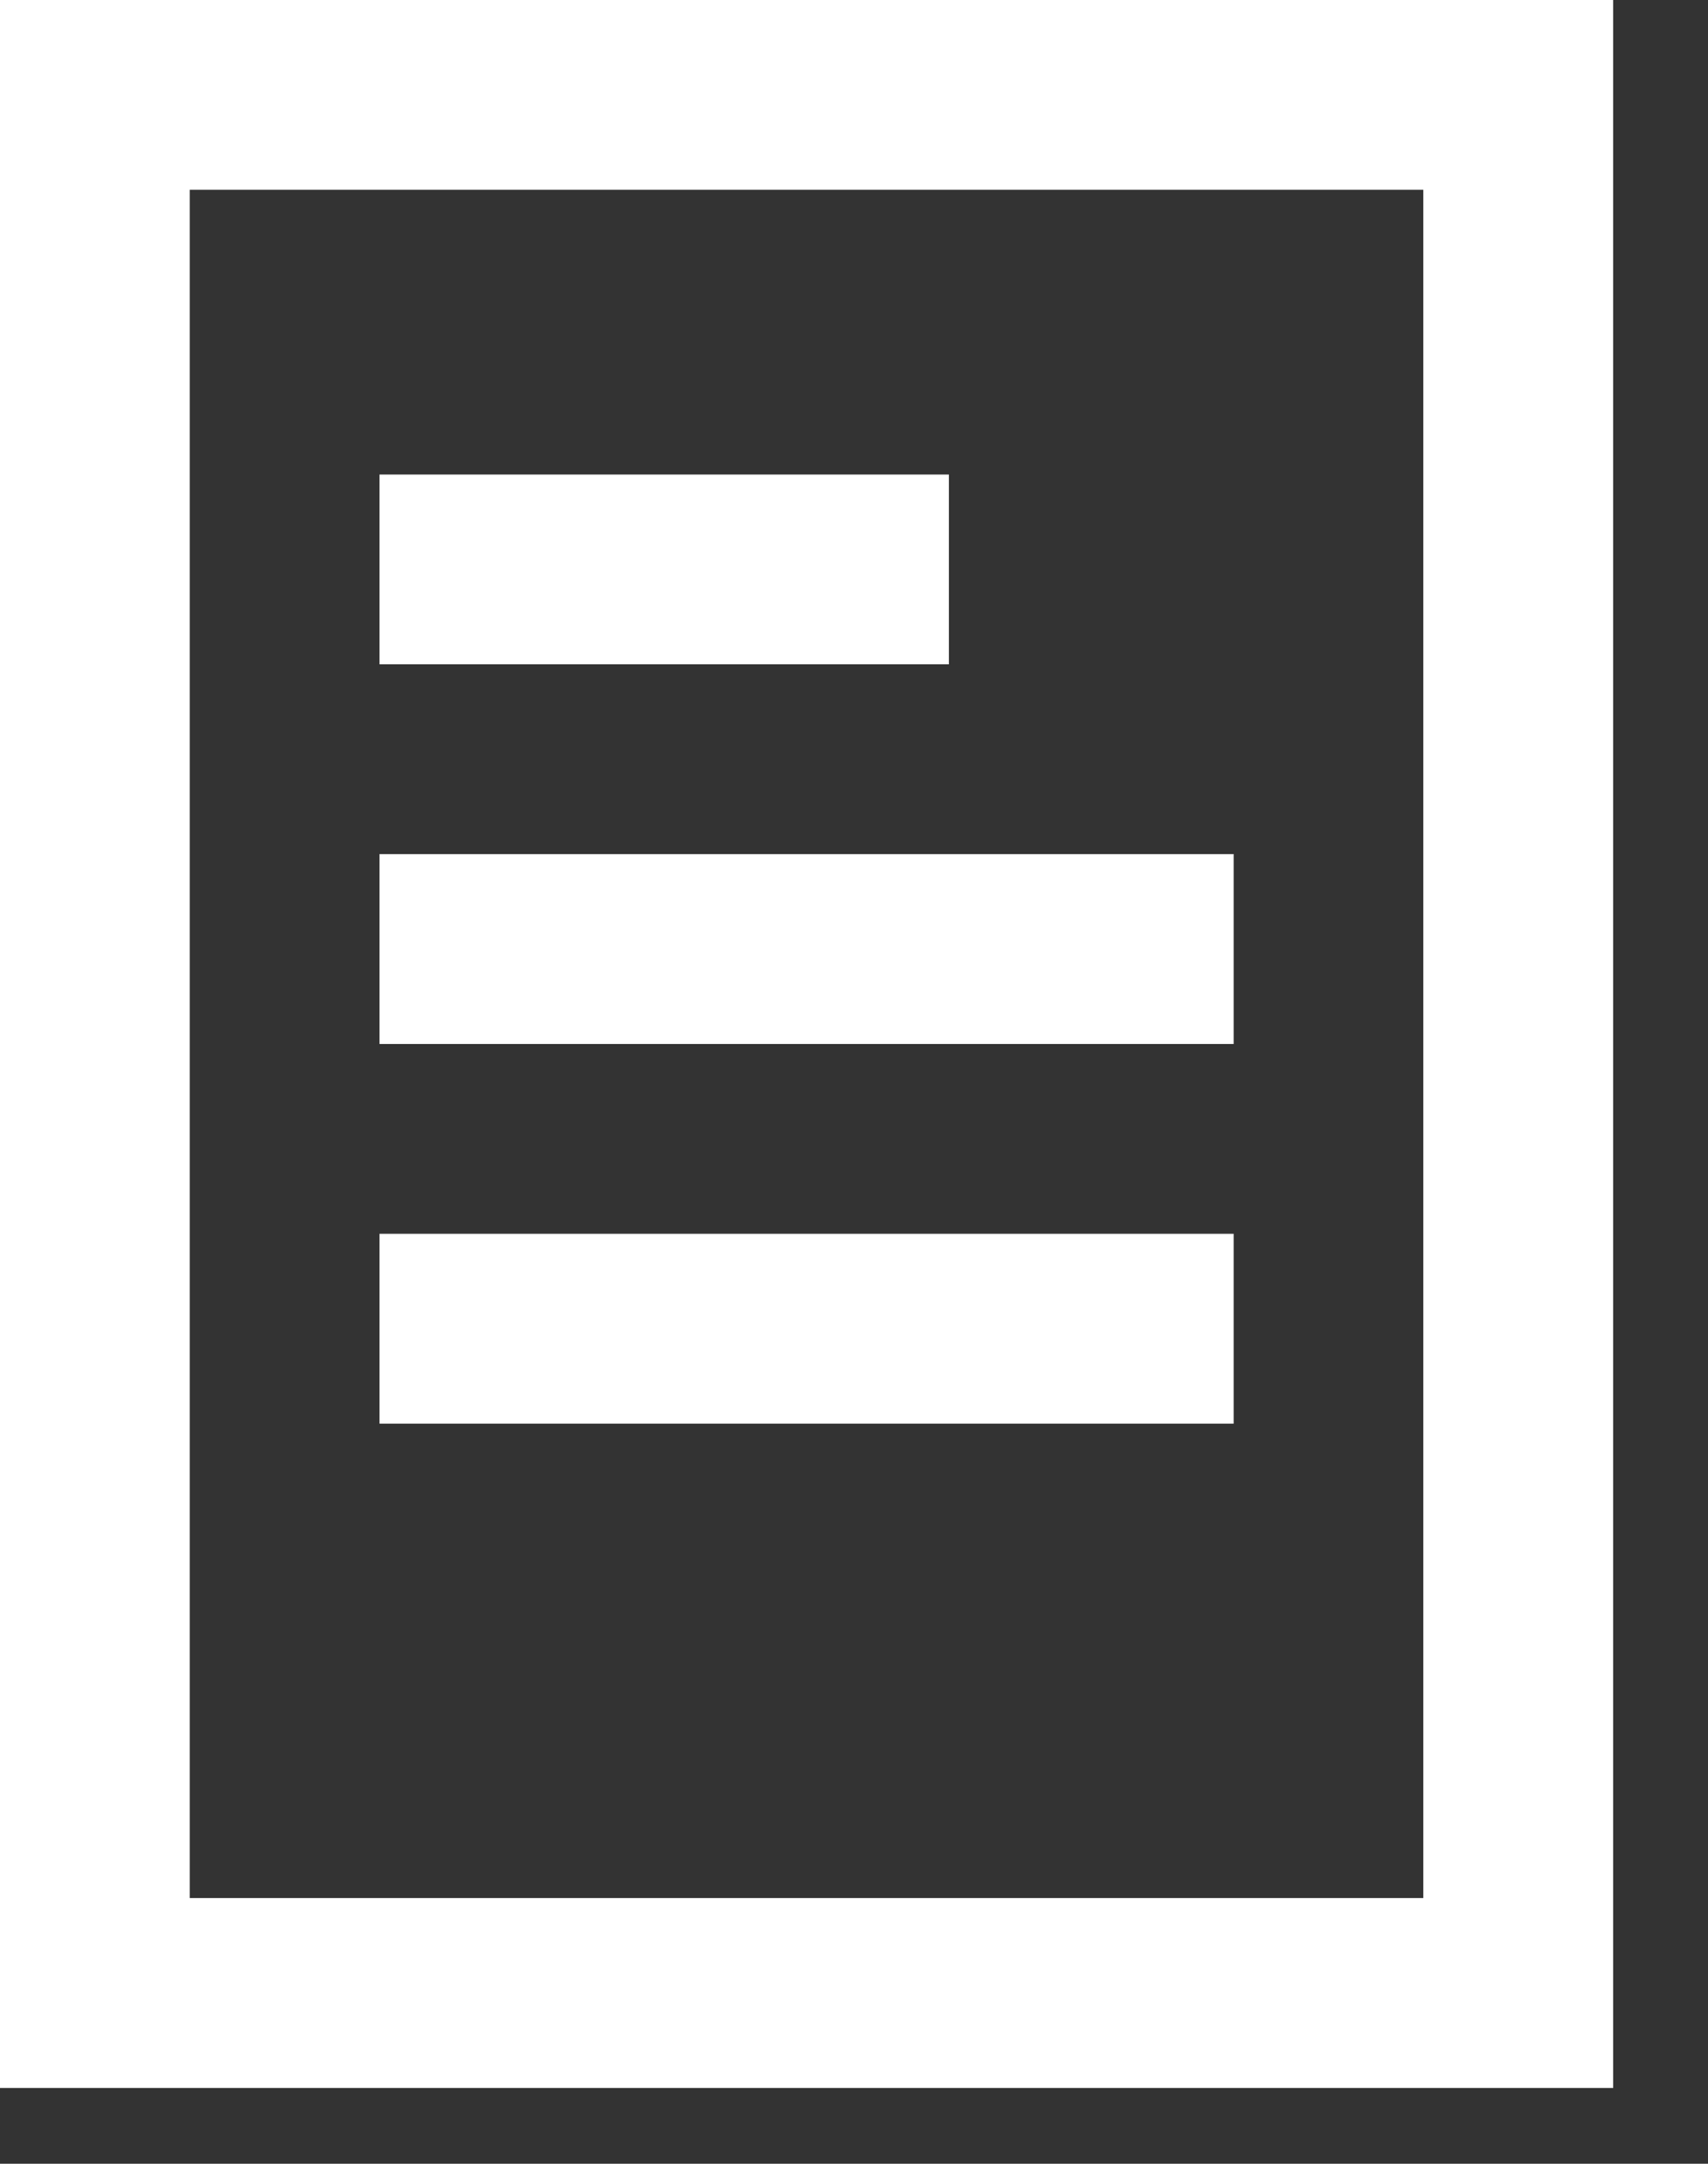 <svg 
 xmlns="http://www.w3.org/2000/svg"
 xmlns:xlink="http://www.w3.org/1999/xlink"
 width="15px" height="19px">
<rect width="100%" height="100%" fill="#333333" stroke="none"/>
<path fill-rule="evenodd"  fill="rgb(255, 255, 255)"
 d="M0.0,18.334 L0.0,0.0 L14.167,0.0 L14.167,18.334 L0.0,18.334 ZM12.500,1.666 L1.666,1.666 L1.666,16.667 L12.500,16.667 L12.500,1.666 ZM8.333,5.833 L3.333,5.833 L3.333,4.167 L8.333,4.167 L8.333,5.833 ZM10.834,9.167 L3.333,9.167 L3.333,7.500 L10.834,7.500 L10.834,9.167 ZM10.834,12.501 L3.333,12.501 L3.333,10.834 L10.834,10.834 L10.834,12.501 Z"/>
</svg>